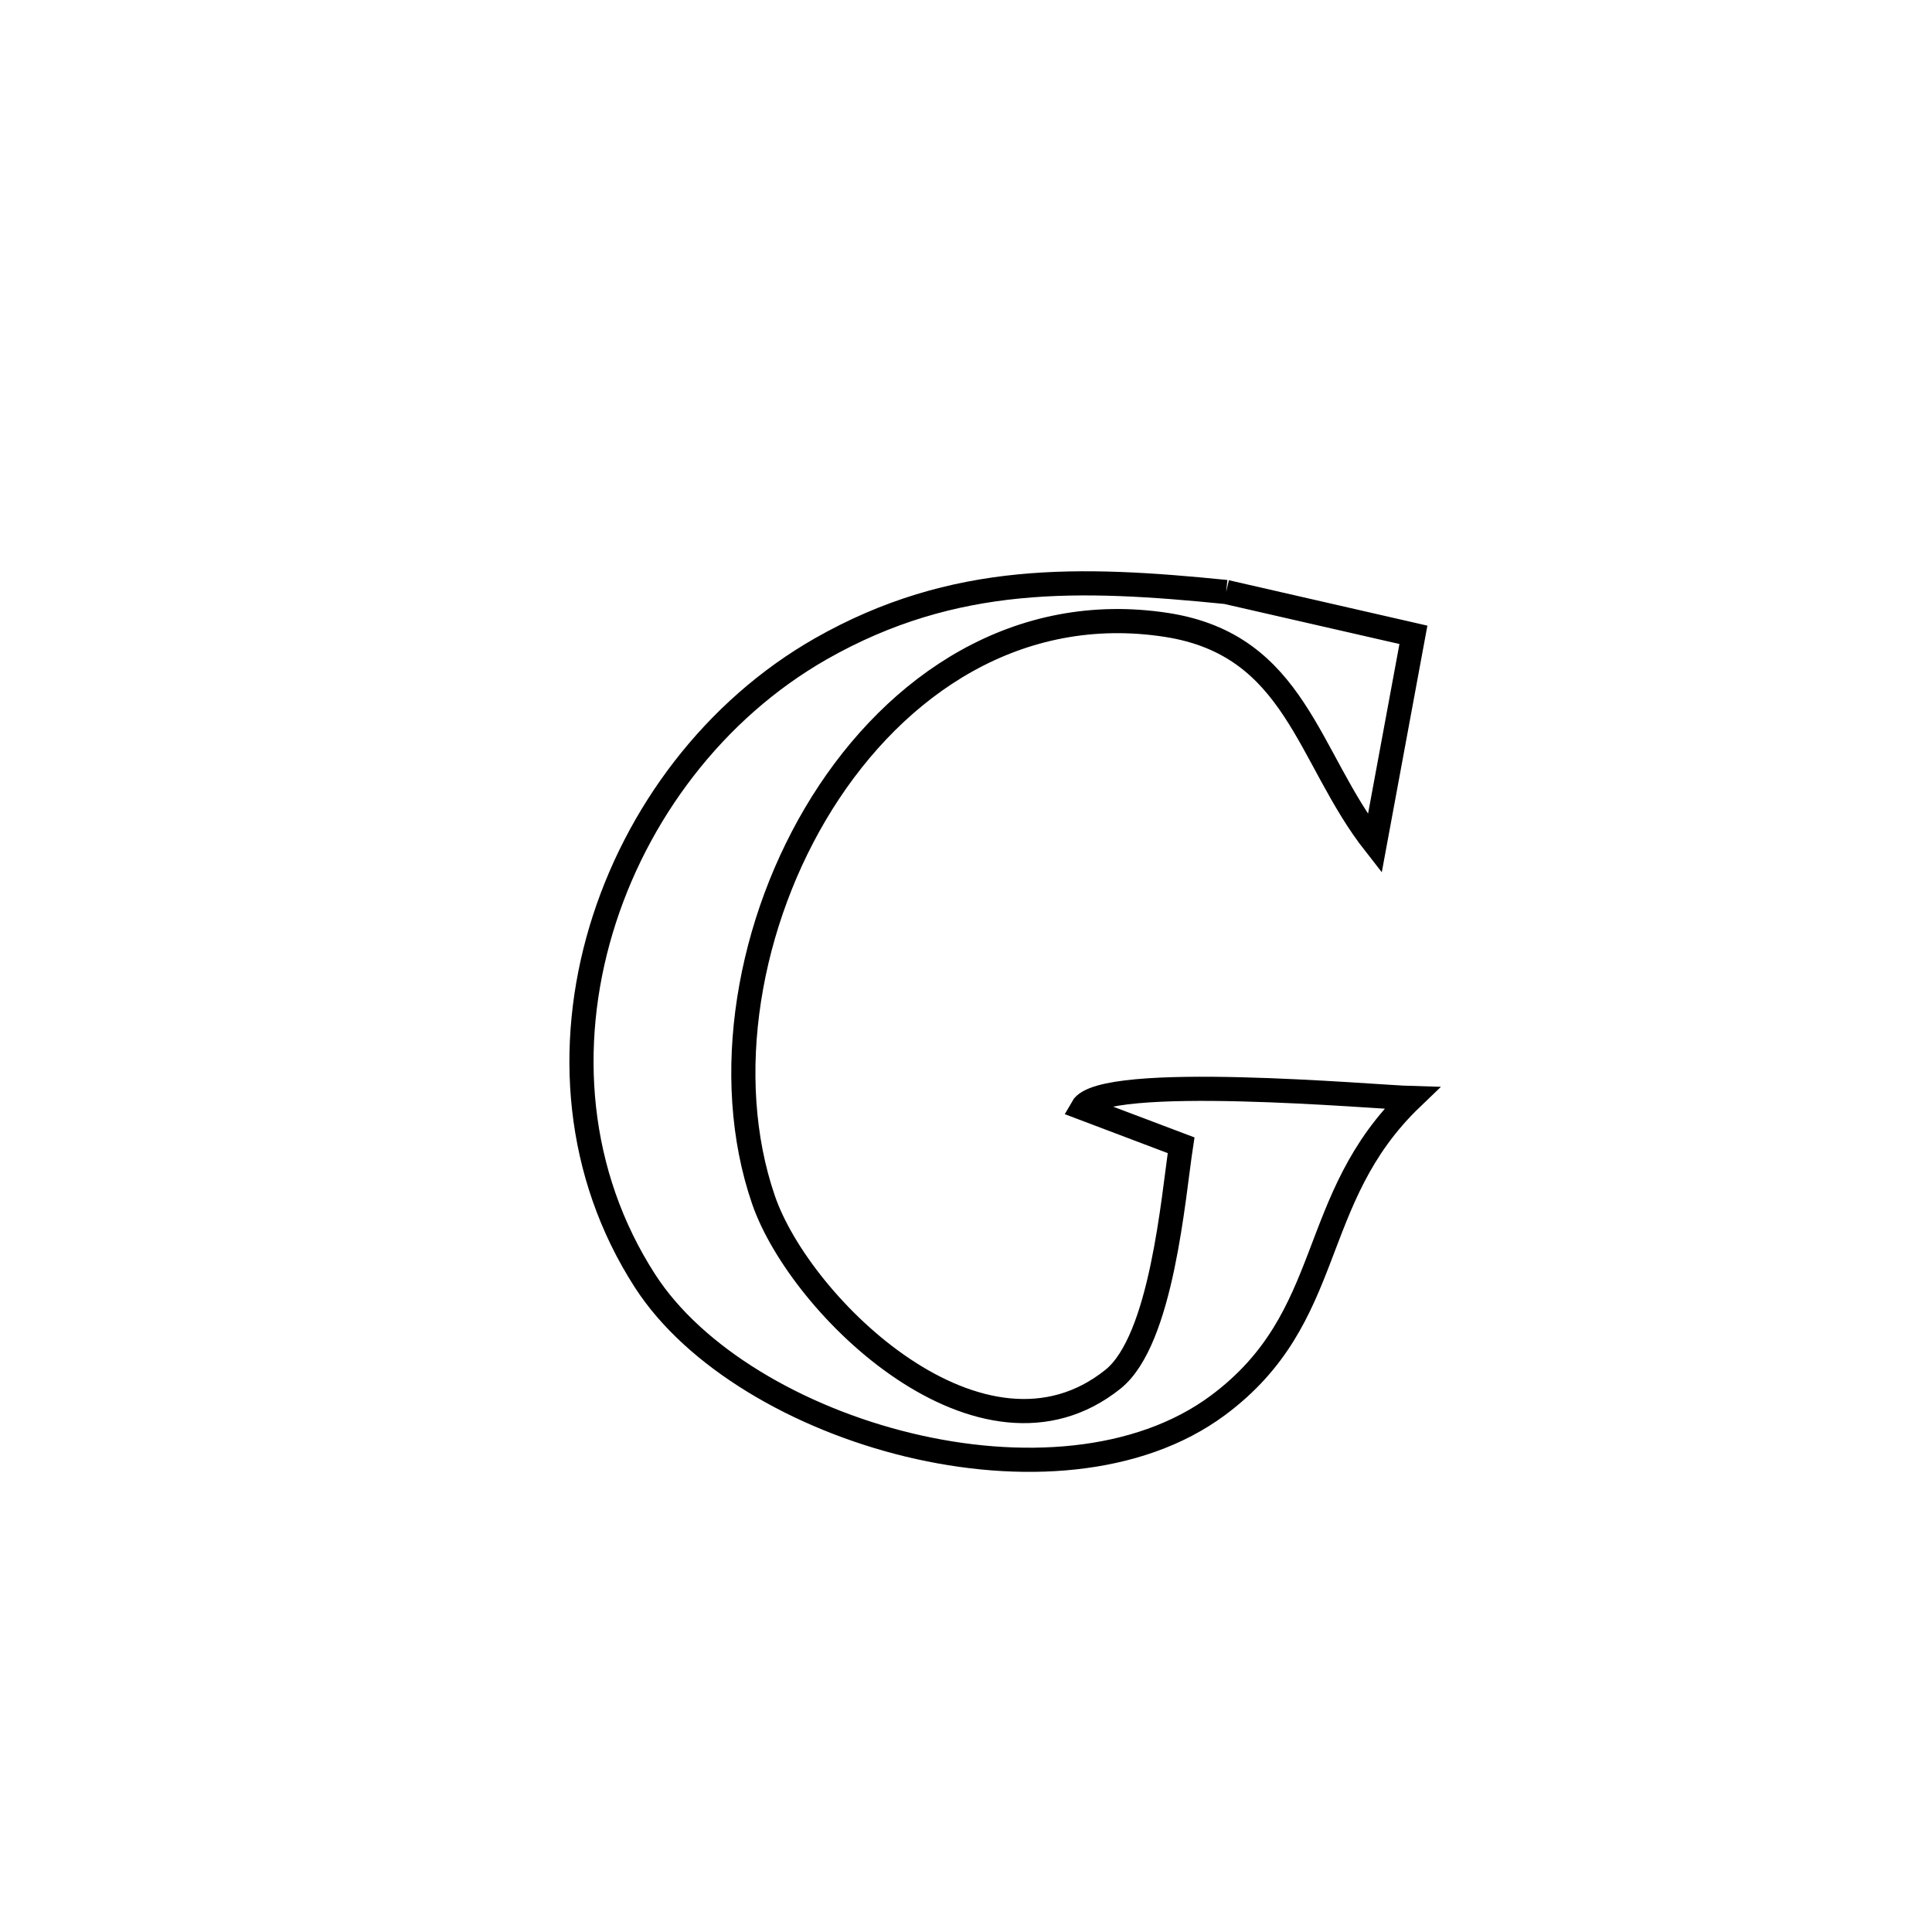 <svg xmlns="http://www.w3.org/2000/svg" viewBox="0.0 0.0 24.0 24.0" height="200px" width="200px"><path fill="none" stroke="black" stroke-width=".3" stroke-opacity="1.0"  filling="0" d="M15.232 7.354 L15.232 7.354 C16.007 7.531 16.782 7.708 17.558 7.886 L17.558 7.886 C17.398 8.751 17.238 9.616 17.078 10.481 L17.078 10.481 C16.237 9.408 16.103 8.013 14.491 7.763 C12.652 7.479 11.138 8.499 10.214 9.972 C9.291 11.446 8.958 13.373 9.484 14.904 C9.942 16.238 12.209 18.43 13.826 17.133 C14.435 16.645 14.574 14.867 14.672 14.227 L14.672 14.227 C14.262 14.072 13.852 13.917 13.443 13.762 L13.443 13.762 C13.69 13.322 17.093 13.629 17.537 13.641 L17.537 13.641 C16.223 14.902 16.61 16.358 15.129 17.458 C14.138 18.193 12.665 18.282 11.287 17.949 C9.909 17.616 8.626 16.862 8.014 15.914 C7.152 14.579 7.036 12.992 7.467 11.55 C7.898 10.109 8.875 8.813 10.198 8.059 C11.854 7.117 13.414 7.172 15.232 7.354 L15.232 7.354"></path></svg>